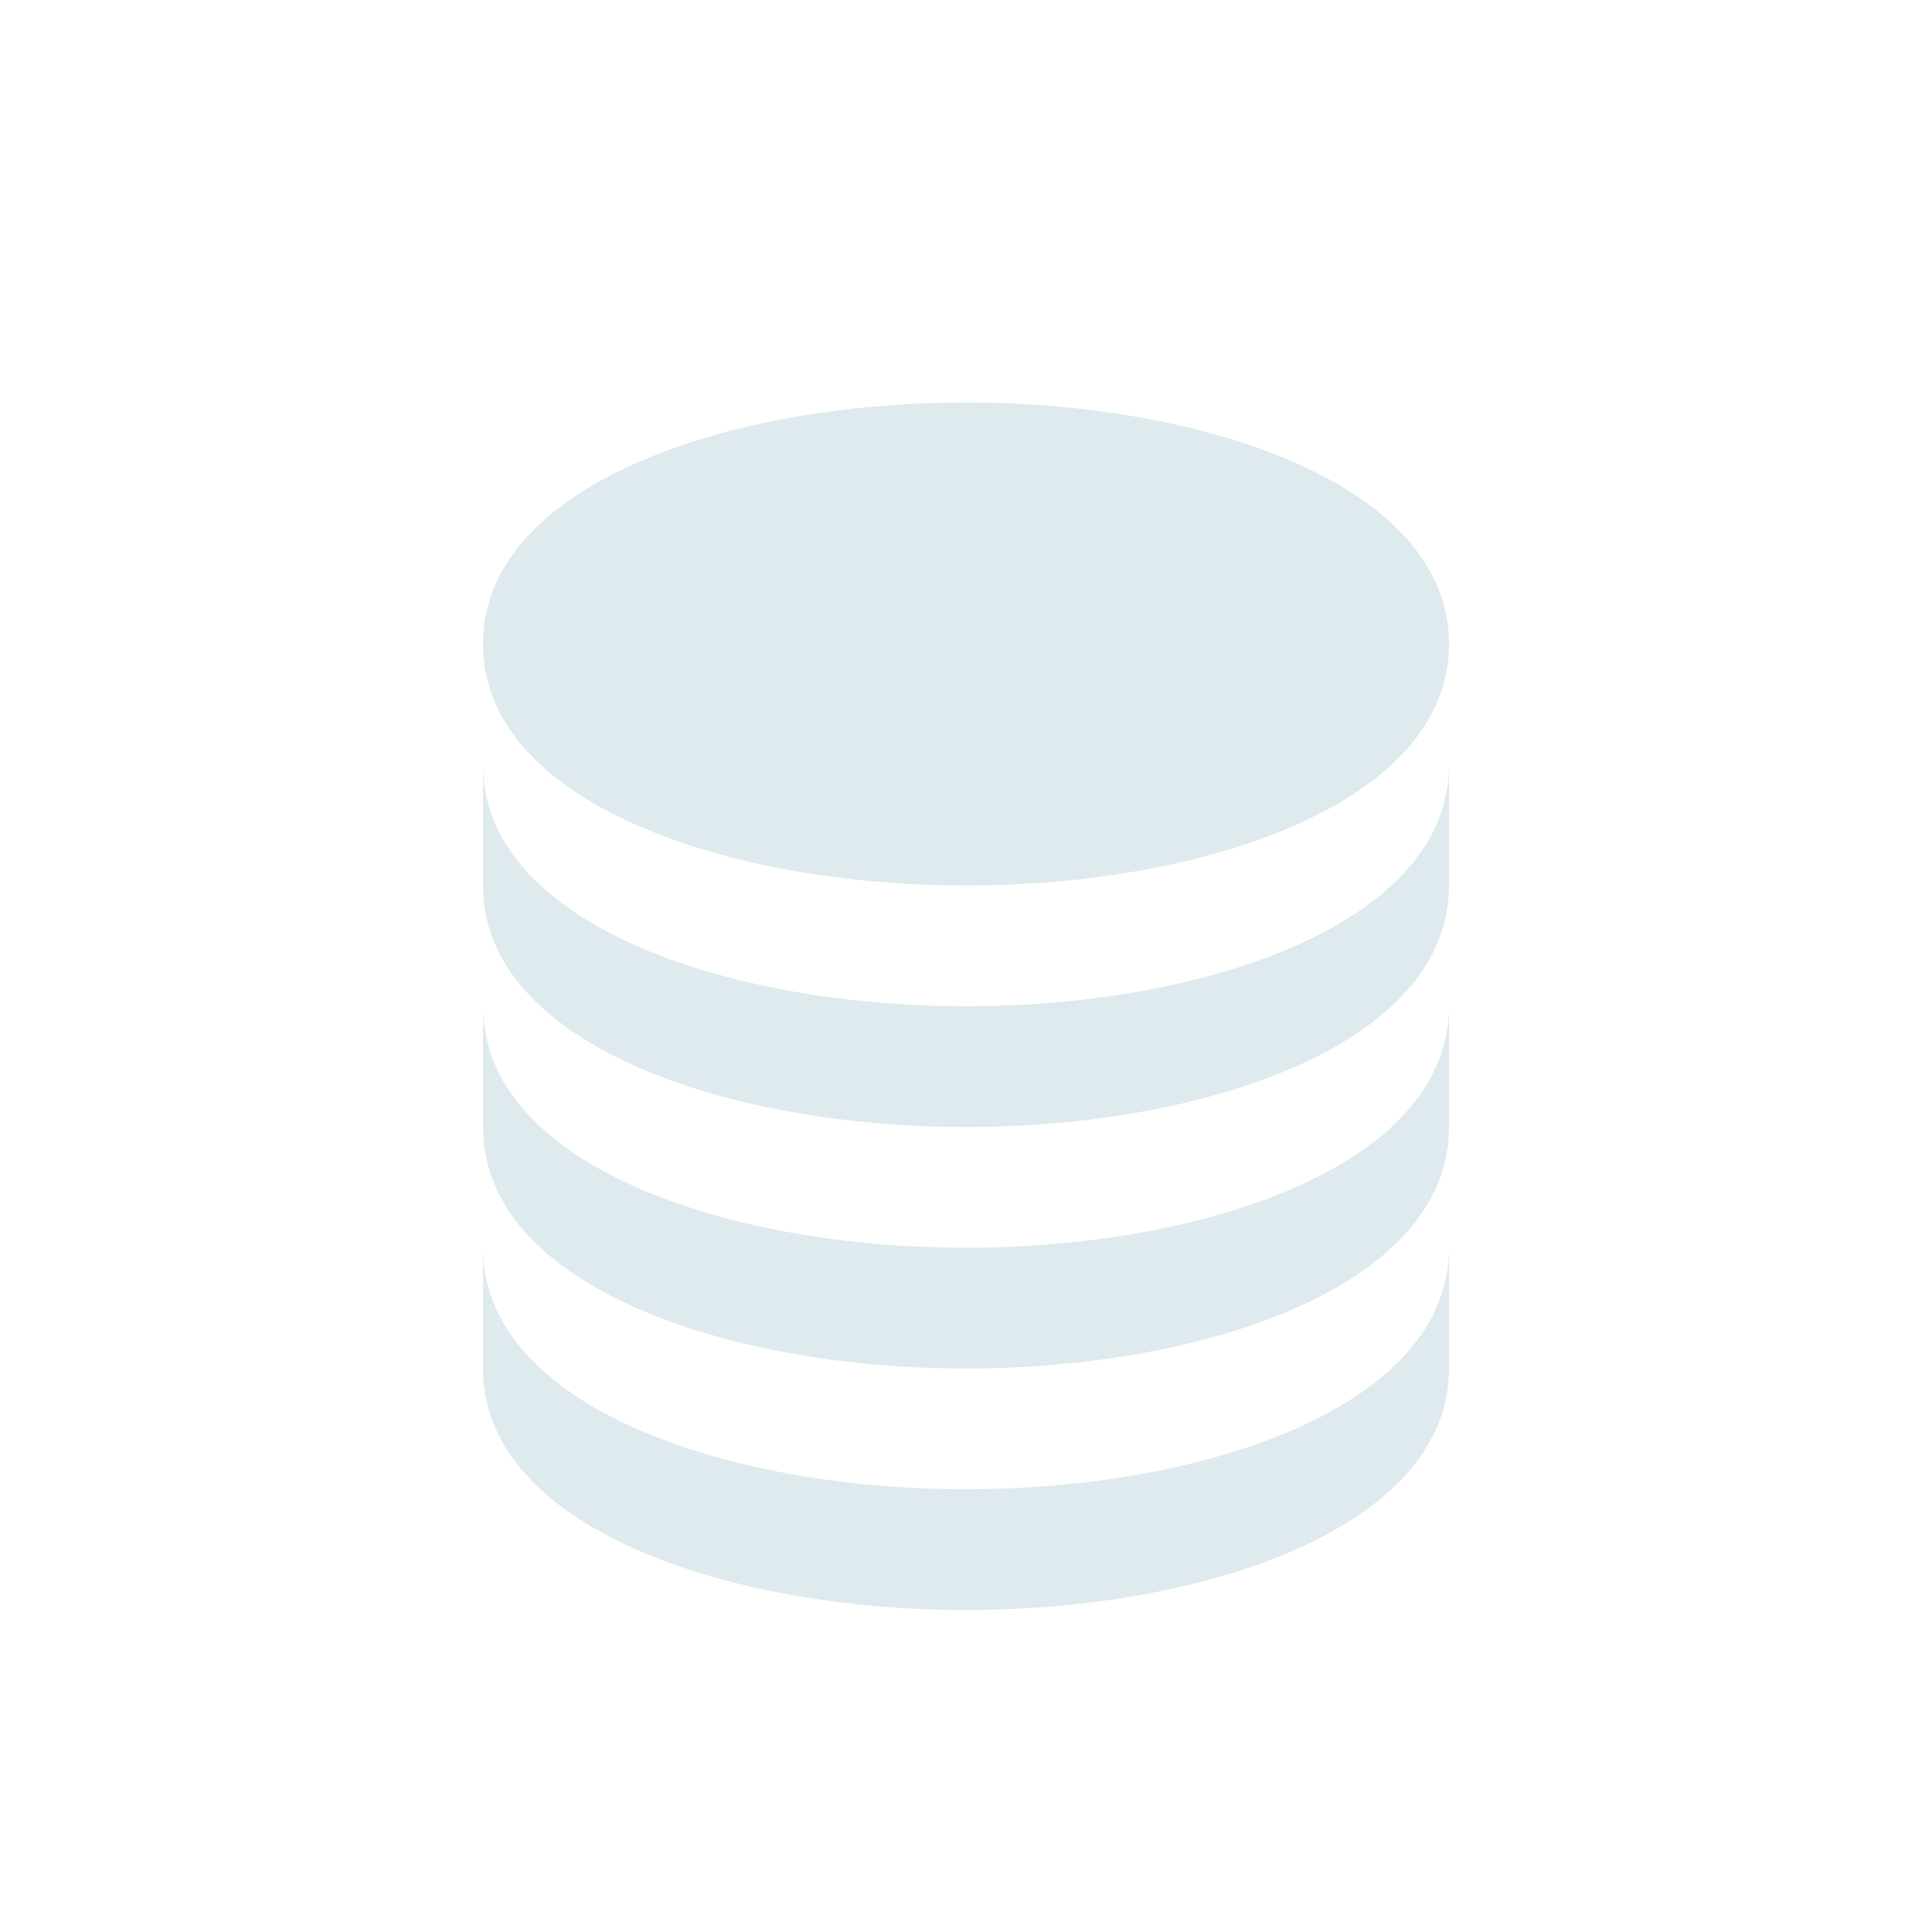 <?xml version="1.0" encoding="UTF-8"?>
<svg  viewBox="0 0 24 24" xmlns="http://www.w3.org/2000/svg">
    <defs>
        <style>.prefix__cls-2{fill:#deeaed}</style>
    </defs>
    <g transform="translate(6 5)">
        <path class="prefix__cls-2" d="M6 6c2.982 0 6-1.03 6-3S8.982 0 6 0 0 1.031 0 3s3.018 3 6 3z"/>
        <path class="prefix__cls-2" transform="translate(0 4.5)" d="M0 1.5c0 1.97 3.018 3 6 3s6-1.03 6-3V0c0 1.969-3.018 3-6 3S0 1.969 0 0z" />
        <path class="prefix__cls-2" transform="translate(0 7.5)" d="M0 1.5c0 1.97 3.018 3 6 3s6-1.03 6-3V0c0 1.969-3.018 3-6 3S0 1.969 0 0z" />
        <path class="prefix__cls-2" transform="translate(0 10.5)" d="M0 1.5c0 1.97 3.018 3 6 3s6-1.03 6-3V0c0 1.969-3.018 3-6 3S0 1.969 0 0z"/>
    </g>
</svg>
